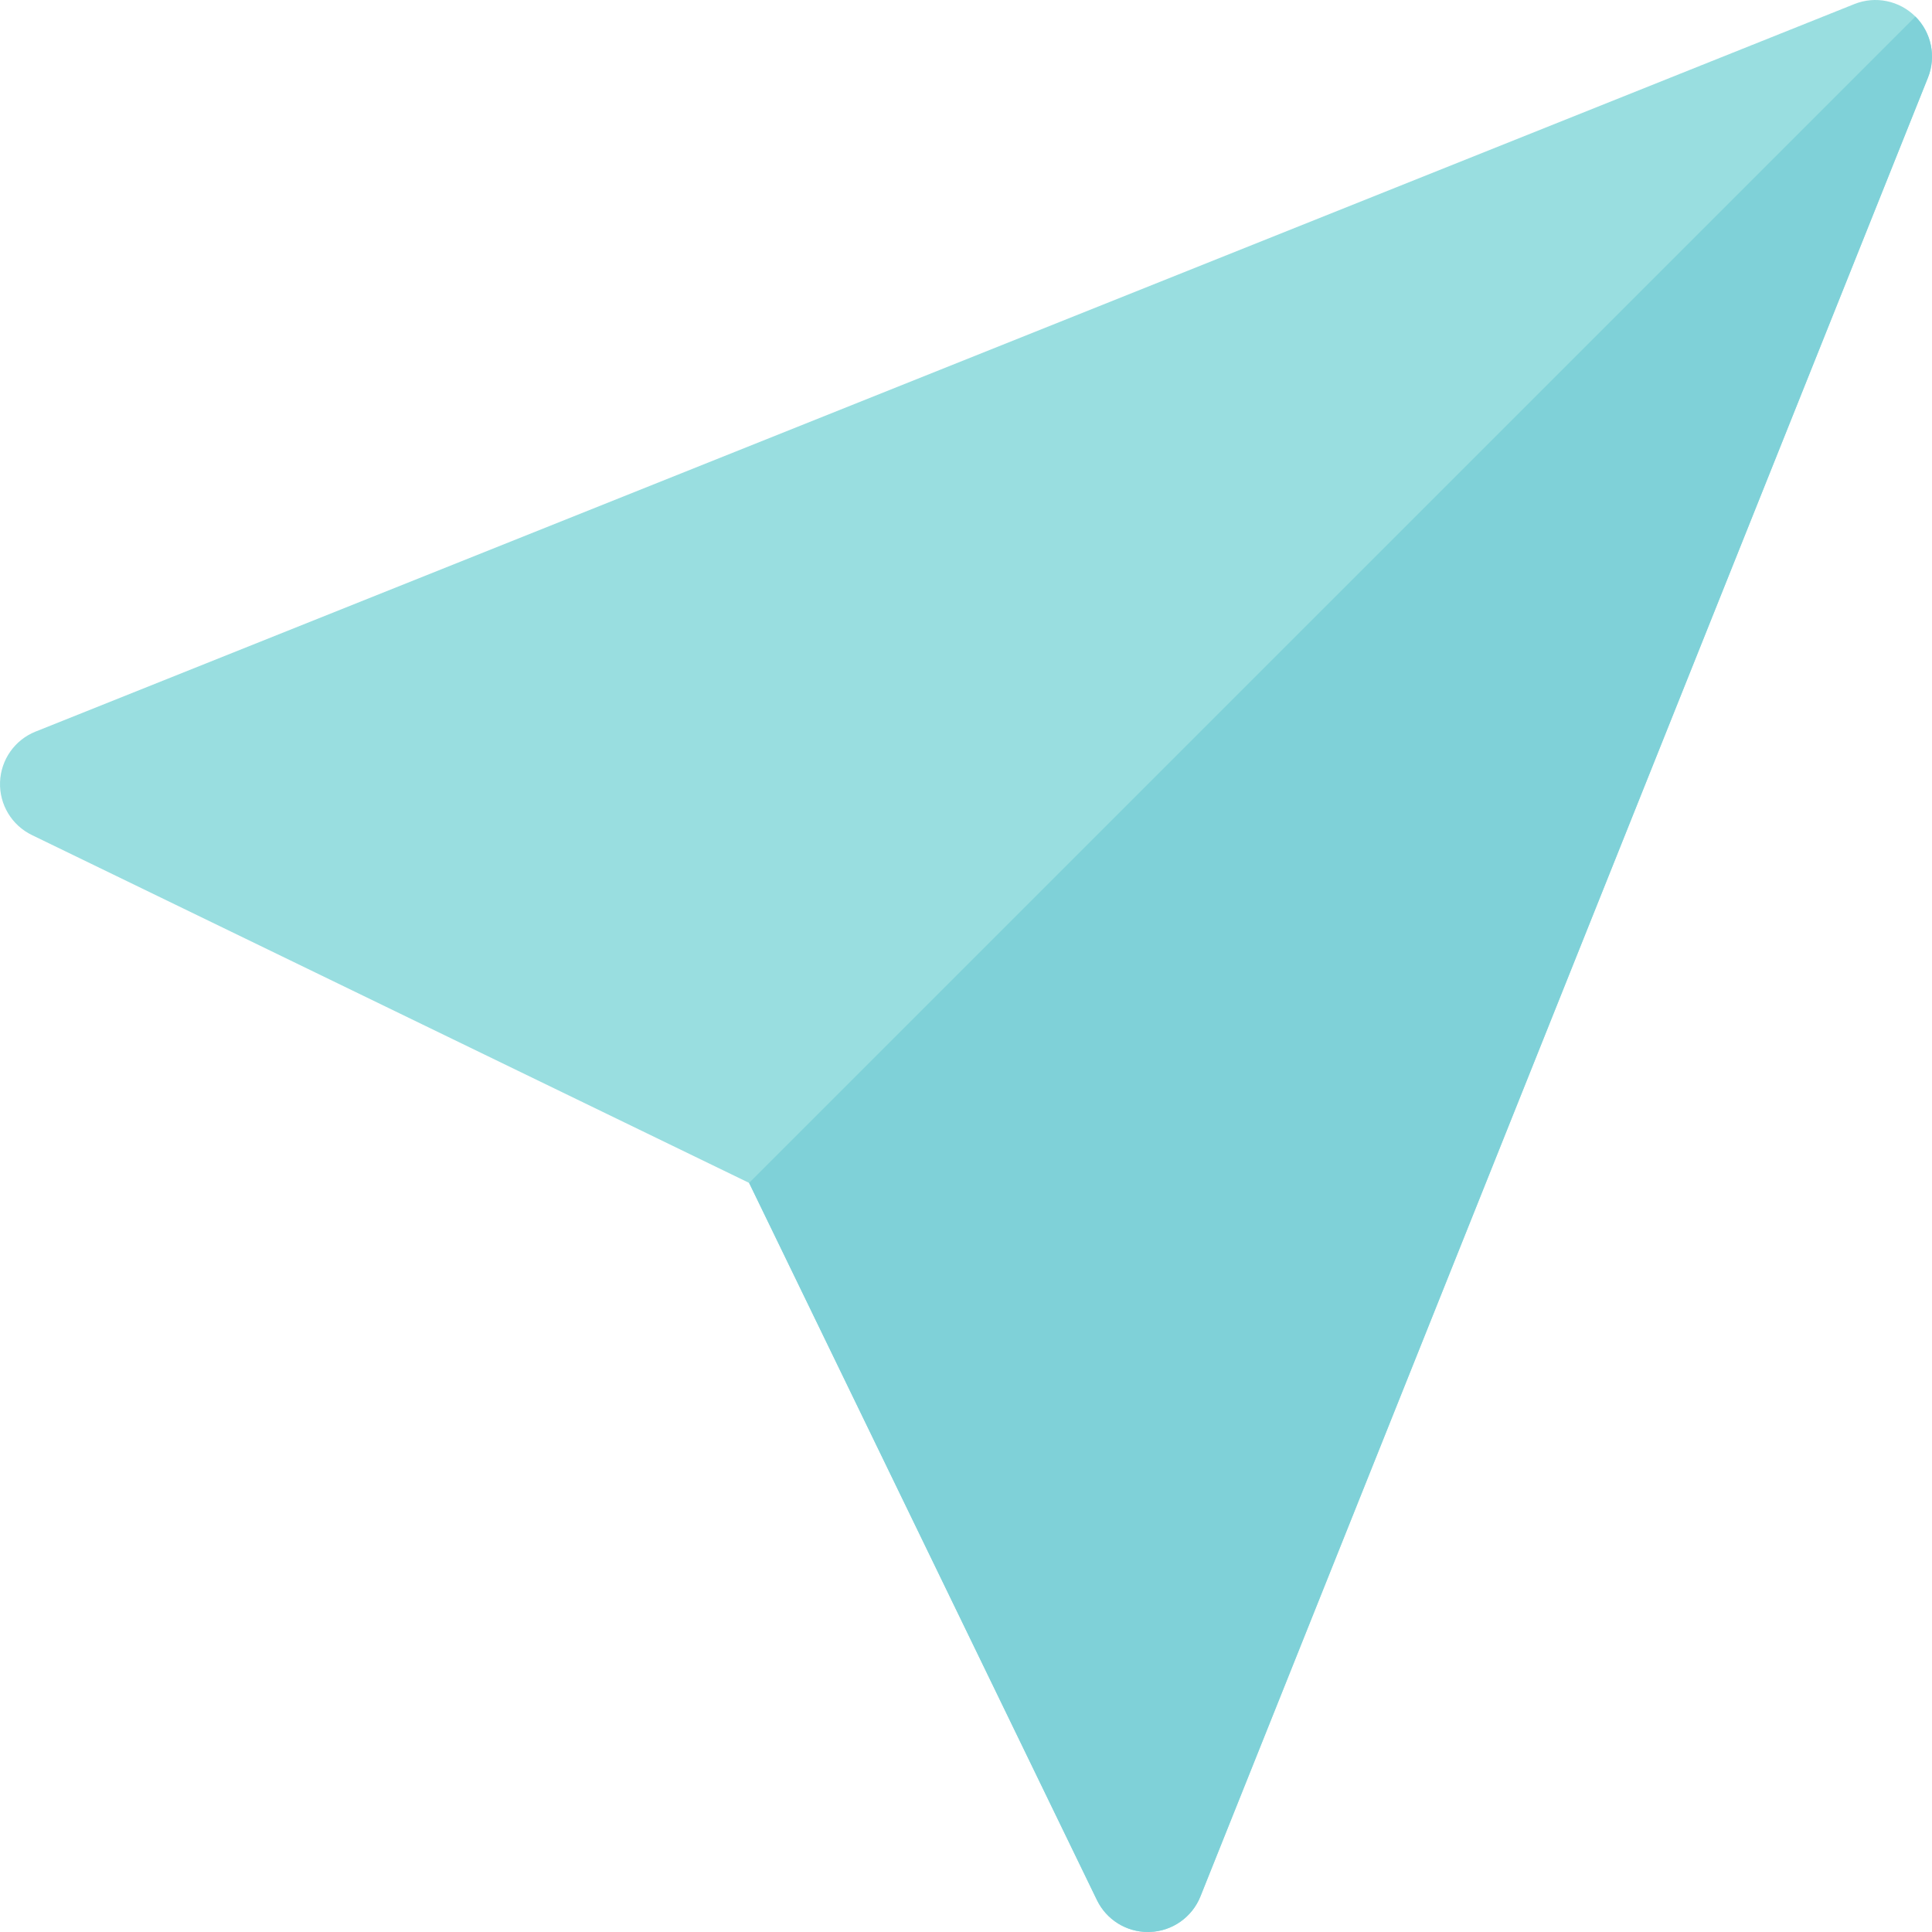 <?xml version="1.0"?>
<svg xmlns="http://www.w3.org/2000/svg" xmlns:xlink="http://www.w3.org/1999/xlink" version="1.1" id="Capa_1" x="0px" y="0px" viewBox="0 0 512 512" style="enable-background:new 0 0 512 512;" xml:space="preserve" width="512px" height="512px" class="hovered-paths"><g transform="matrix(1, -2.44929e-16, 2.44929e-16, 1, -8.52651e-14, 0)"><path style="fill:#99DEE0" d="M507.607,4.395c-4.242-4.245-10.61-5.551-16.177-3.32l-482,192.798  c-5.516,2.205-9.209,7.458-9.42,13.394c-0.211,5.936,3.101,11.438,8.444,14.029l190.067,92.182l92.182,190.068  c2.514,5.184,7.764,8.454,13.493,8.454c0.178,0,0.357-0.003,0.536-0.01c5.936-0.211,11.188-3.904,13.394-9.419L510.928,20.573  C513.156,15.002,511.85,8.638,507.607,4.395z" data-original="#4DBBEB" class="active-path" data-old_color="#4DBBEB"/><path style="fill:#7FD1D8" d="M507.607,4.395L198.522,313.477l92.182,190.068c2.514,5.184,7.764,8.454,13.493,8.454  c0.178,0,0.357-0.003,0.536-0.01c5.936-0.211,11.188-3.904,13.394-9.419L510.928,20.573C513.156,15.002,511.85,8.638,507.607,4.395  L507.607,4.395z" data-original="#2488FF" class="hovered-path" data-old_color="#2488FF"/></g> </svg>
